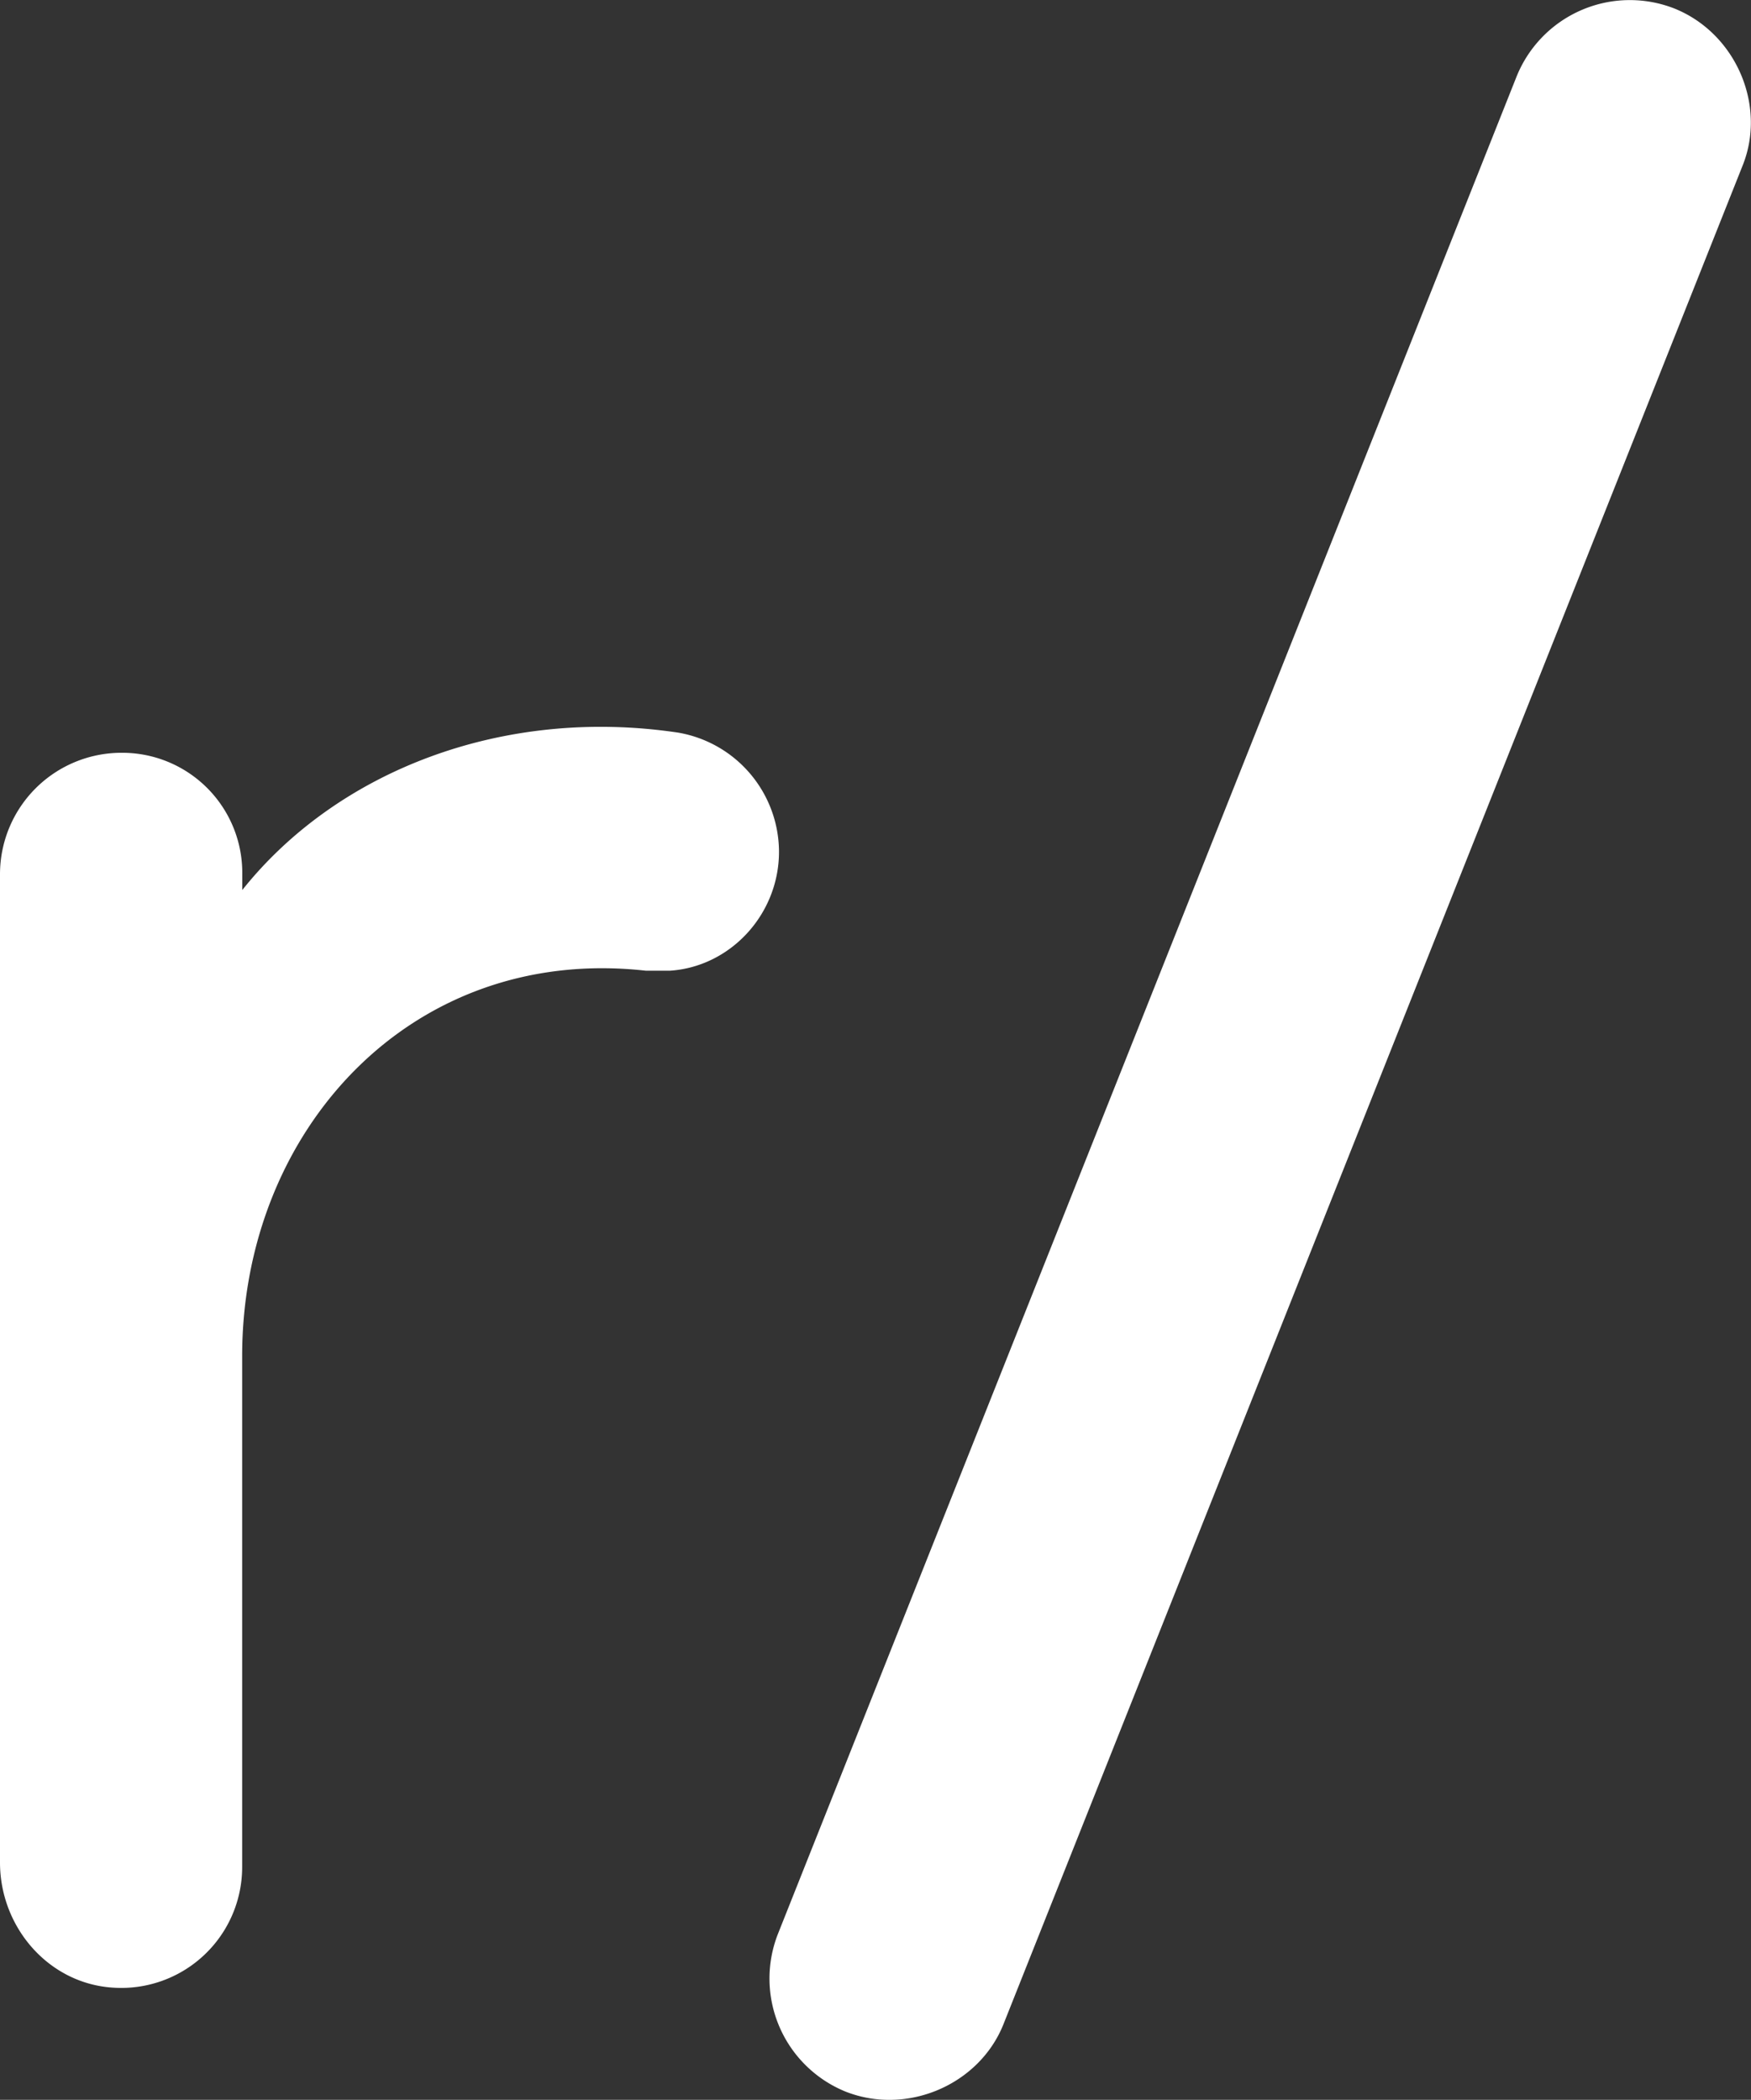 <svg xmlns="http://www.w3.org/2000/svg" viewBox="0 0 312.73 375.12"><rect x="0" y="0" width="312.73" height="375.12" fill="#333333" stroke="none"/><defs><style>.cls-1{fill:#fff;}</style></defs><title>reddit</title><g id="Layer_2" data-name="Layer 2"><g id="Layer_1-2" data-name="Layer 1"><path class="cls-1" d="M139.13,152.15a21.68,21.68,0,0,0-18-21.27c-31.36-4.69-60.92,6.85-77.86,28.12v-2.89a21.44,21.44,0,0,0-21.62-21.63A21.7,21.7,0,0,0,0,156.11V332.73c0,11.53,8.65,21.63,20.19,22.35a21.59,21.59,0,0,0,23.06-21.63V242.26c0-40.37,30.28-73.53,72.09-68.85h4.33C130.48,172.69,139.13,163.32,139.13,152.15Z"/><g id="Regular-M"><path class="cls-1" d="M179.22,361.61l132-332C315.58,18.82,310,5.89,299,1.5A21.81,21.81,0,0,0,270.9,13.58l-132,332a21.81,21.81,0,0,0,12.09,28.06C162,378,174.91,372.43,179.22,361.61Z"/></g></g></g></svg>